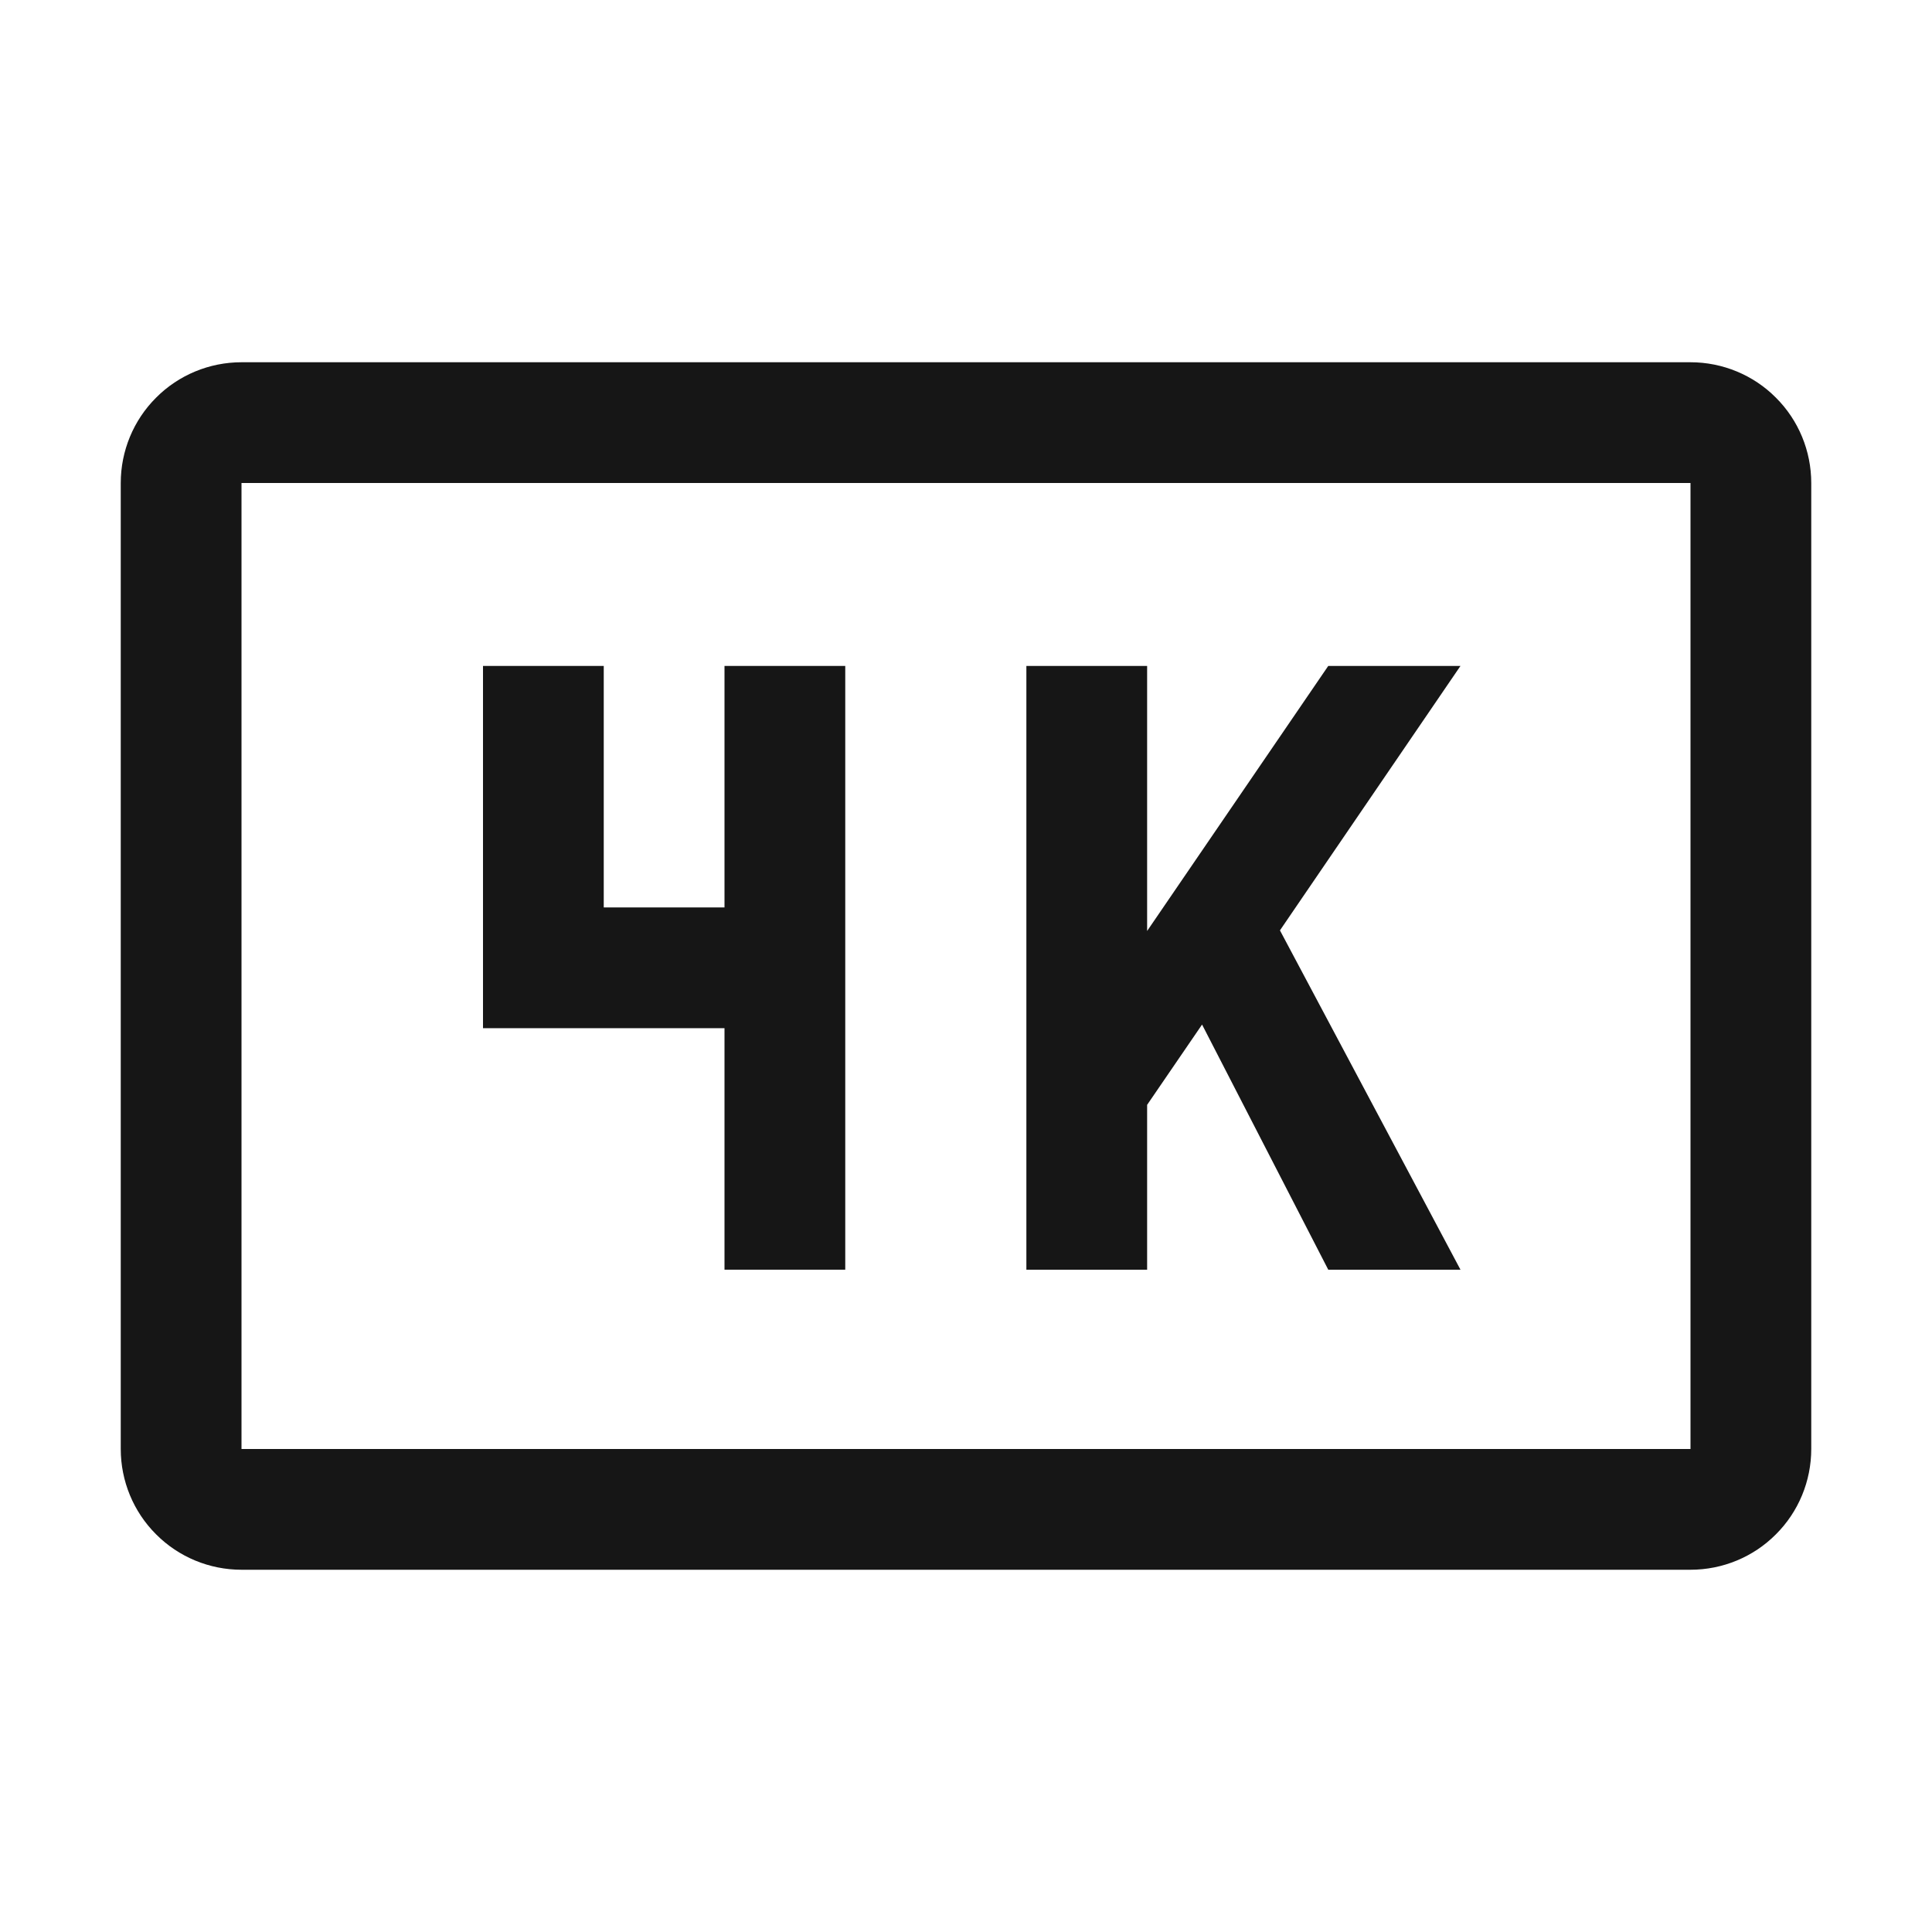 <svg width="16" height="16" viewBox="0 0 16 16" fill="none" xmlns="http://www.w3.org/2000/svg">
<path d="M6 5.515V7.515H5V5.515H4V8.515H6V10.515H7V5.515H6Z" fill="#161616"/>
<path d="M12.095 5.515H11L9.5 7.71V5.515H8.5V10.515H9.5V9.15L9.955 8.485L11 10.515H12.095L10.6 7.705L12.095 5.515Z" fill="#161616"/>
<path d="M14 13H2C1.735 13 1.48 12.895 1.293 12.707C1.105 12.52 1 12.265 1 12V4C1 3.735 1.105 3.48 1.293 3.293C1.48 3.105 1.735 3 2 3H14C14.265 3 14.52 3.105 14.707 3.293C14.895 3.48 15 3.735 15 4V12C15 12.265 14.895 12.52 14.707 12.707C14.52 12.895 14.265 13 14 13ZM2 4V12H14V4H2Z" fill="#161616"/>
</svg>
